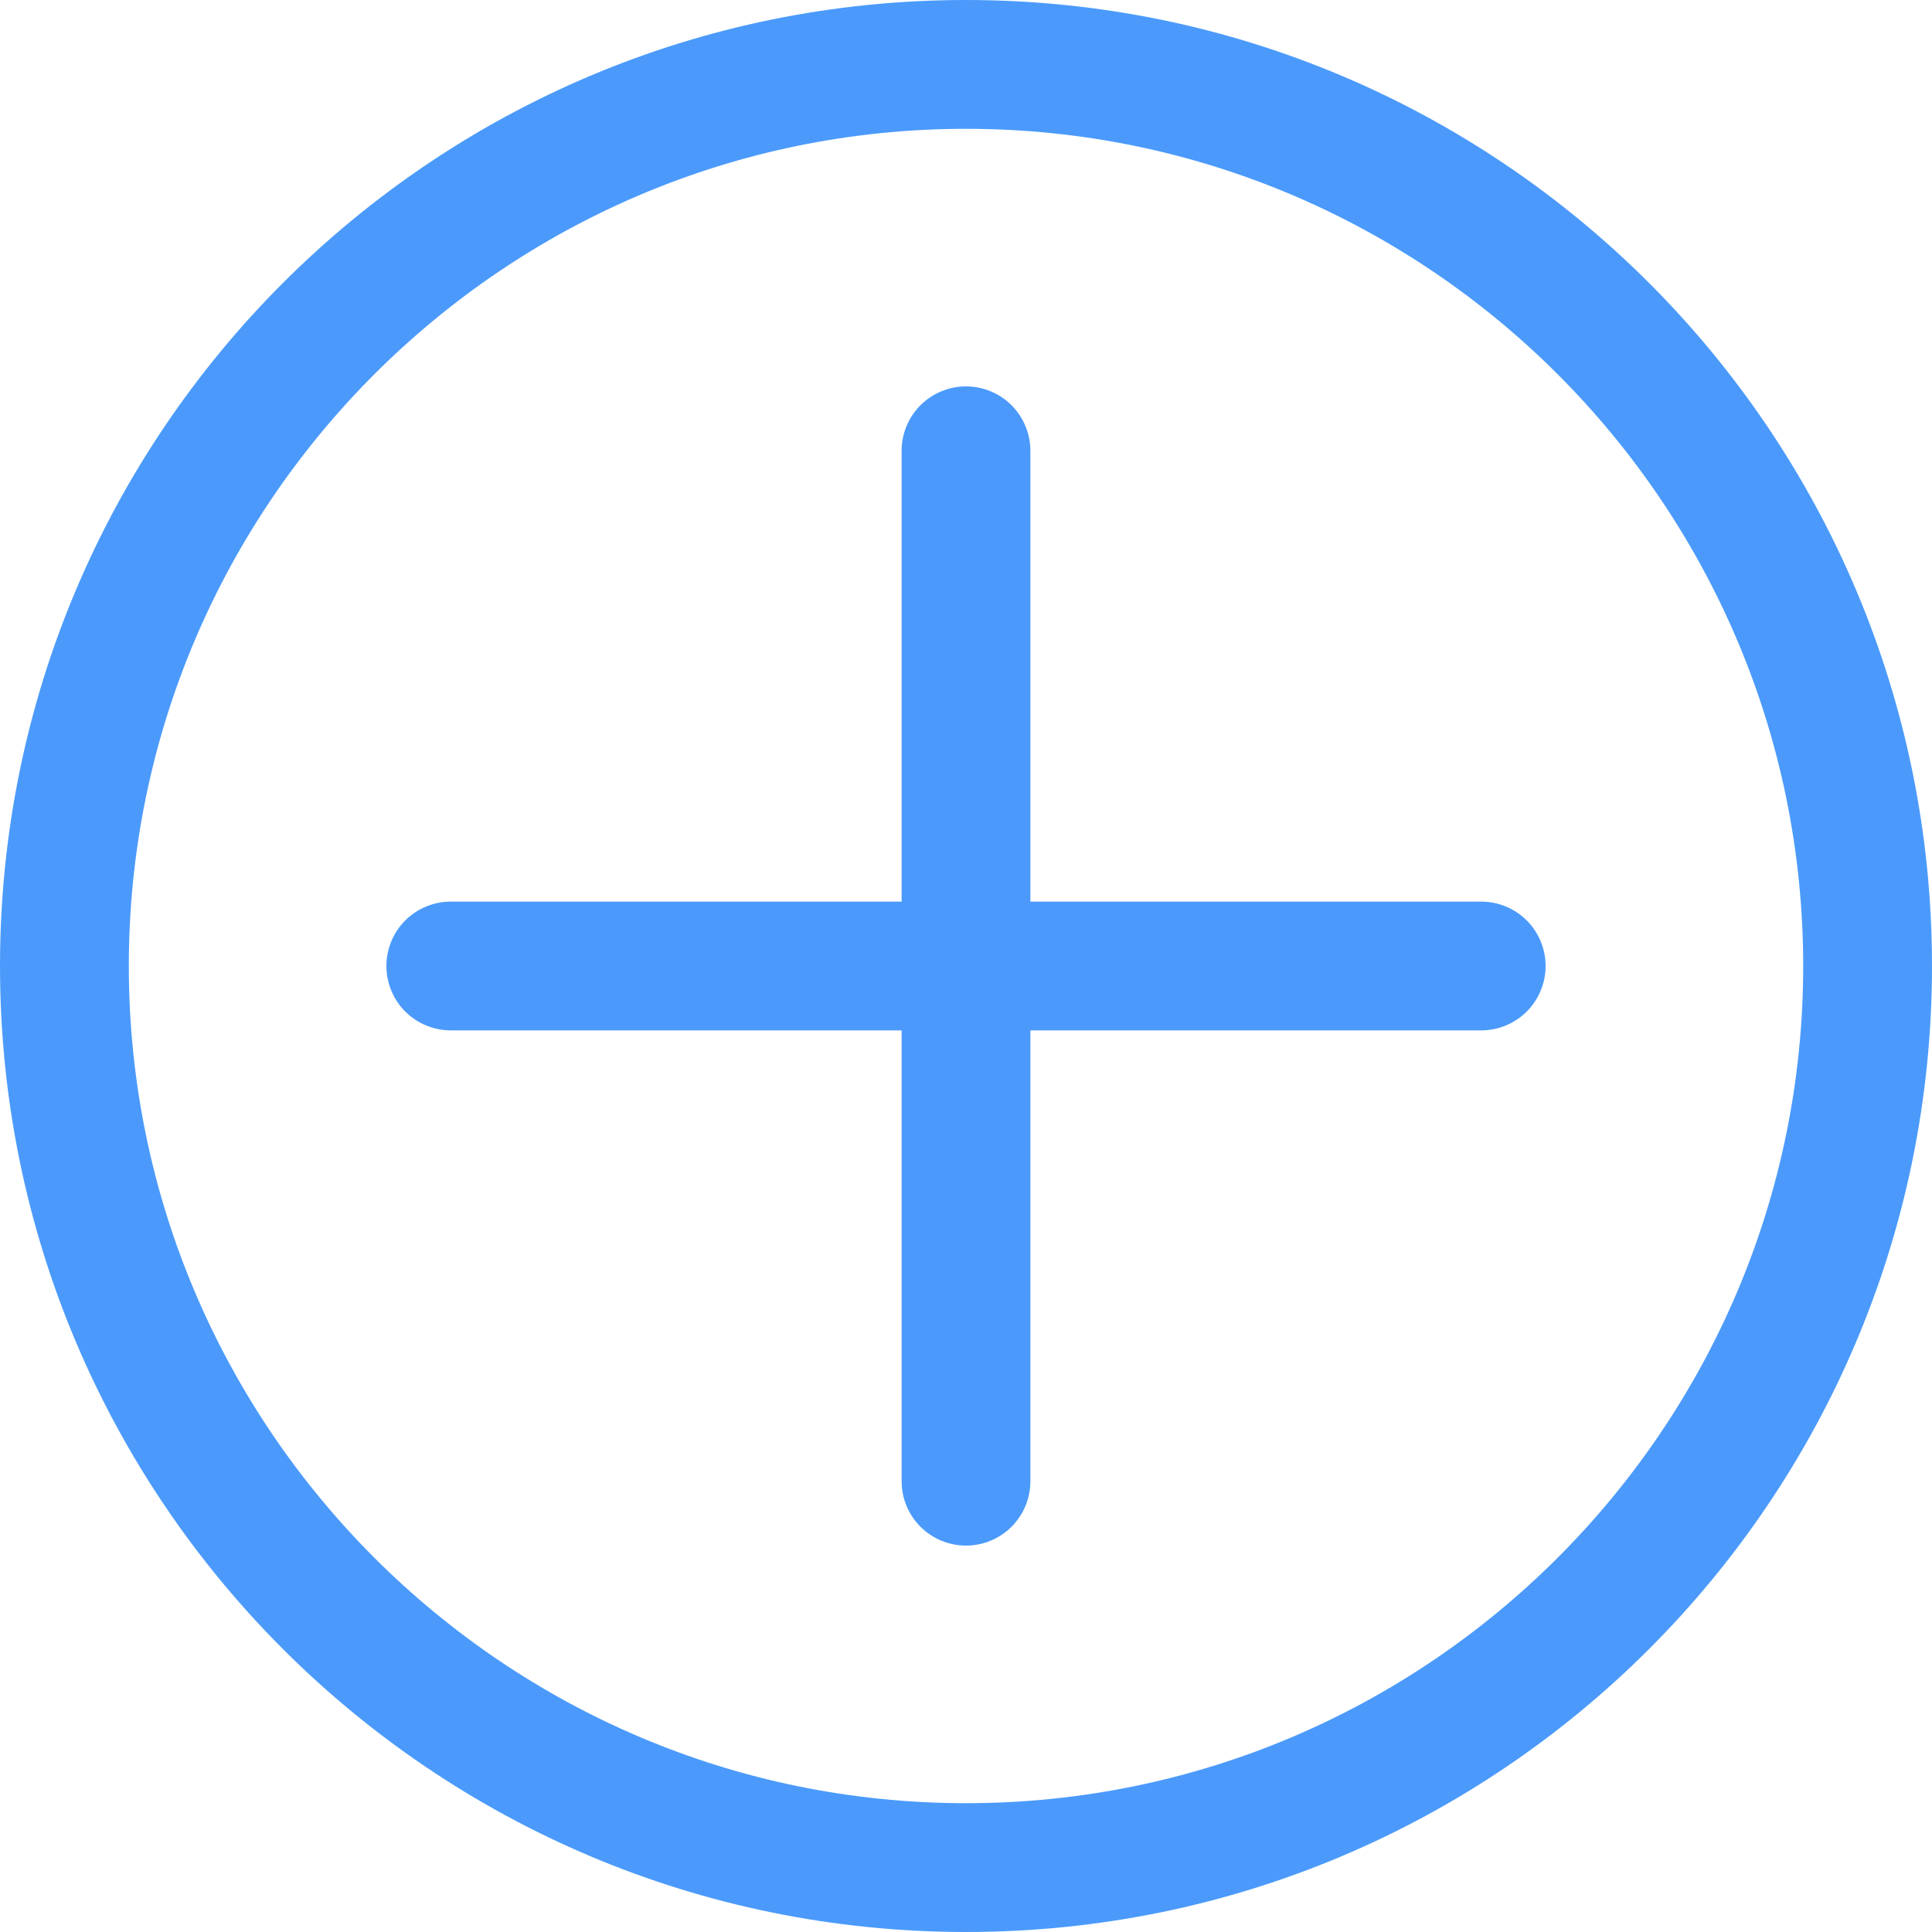 <svg width="49" height="49" viewBox="0 0 49 49" fill="none" xmlns="http://www.w3.org/2000/svg">
<path d="M24.5 0C10.97 0 0 10.97 0 24.5C0 38.031 10.97 49 24.5 49C38.031 49 49 38.031 49 24.5C49 10.97 38.031 0 24.5 0ZM24.5 45.733C12.792 45.733 3.267 36.208 3.267 24.5C3.267 12.792 12.792 3.267 24.5 3.267C36.208 3.267 45.733 12.792 45.733 24.5C45.733 36.208 36.208 45.733 24.5 45.733ZM37.567 22.867H26.133V11.433C26.133 11 25.961 10.585 25.655 10.278C25.349 9.972 24.933 9.8 24.5 9.8C24.067 9.8 23.651 9.972 23.345 10.278C23.039 10.585 22.867 11 22.867 11.433V22.867H11.433C11 22.867 10.585 23.039 10.278 23.345C9.972 23.651 9.8 24.067 9.8 24.5C9.8 24.933 9.972 25.349 10.278 25.655C10.585 25.961 11 26.133 11.433 26.133H22.867V37.567C22.867 38 23.039 38.415 23.345 38.722C23.651 39.028 24.067 39.2 24.5 39.2C24.933 39.2 25.349 39.028 25.655 38.722C25.961 38.415 26.133 38 26.133 37.567V26.133H37.567C38 26.133 38.415 25.961 38.722 25.655C39.028 25.349 39.2 24.933 39.2 24.5C39.2 24.067 39.028 23.651 38.722 23.345C38.415 23.039 38 22.867 37.567 22.867Z" fill="#4B9AFB"/>
</svg>
